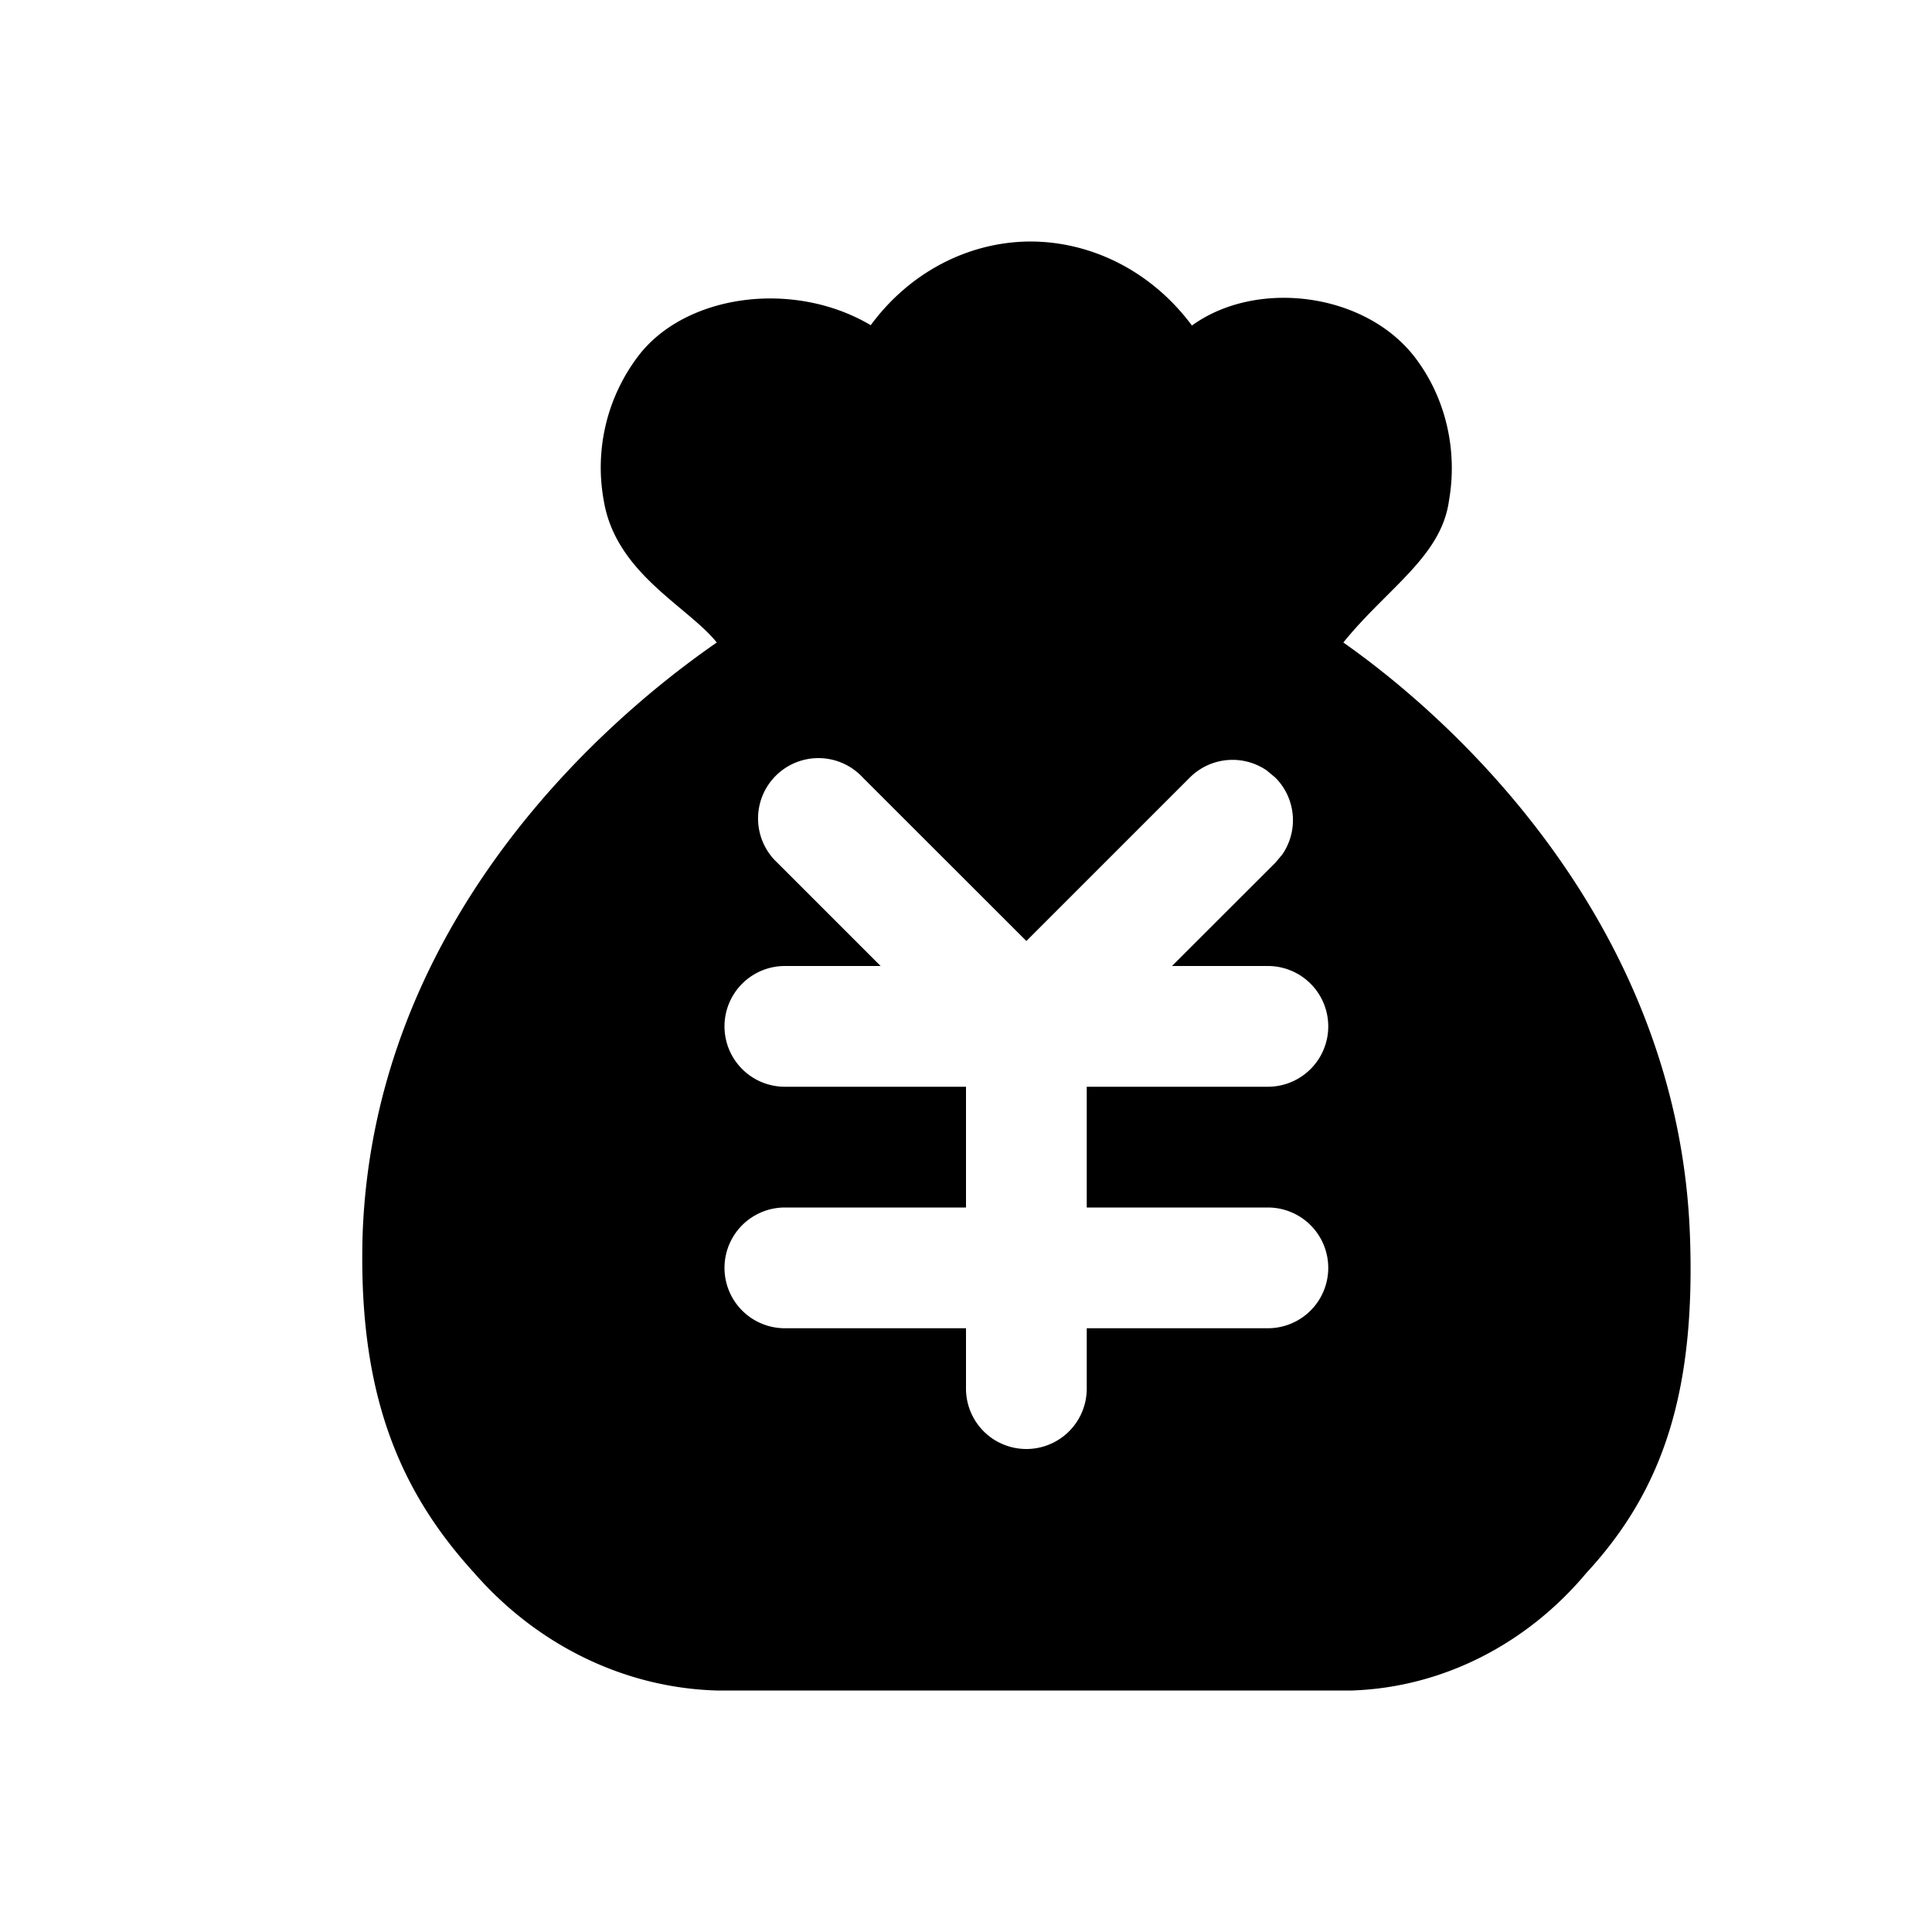 <svg width="200" height="200" class="caidan-caiwu2_svg__icon" viewBox="0 0 1024 1024" xmlns="http://www.w3.org/2000/svg">
  <path d="M545.92 128c33.28 0 64.896 16.32 85.824 44.544 34.432-24.96 92.48-17.472 118.656 17.472 15.808 20.992 22.272 48.576 17.6 75.264-4.032 29.76-32.768 46.464-56 75.264 63.168 44.352 177.472 152.32 183.68 313.6 3.136 82.88-13.952 135.296-54.784 179.456-32 38.272-76.864 60.8-124.352 62.4H379.712c-48.64-1.472-94.848-23.872-128.448-62.4-40.256-44.16-61.504-96-59.072-179.328C198.144 490.304 317.056 384 379.904 340.544c-15.36-19.2-53.568-36.672-59.904-75.264a97.6 97.6 0 0 1 17.6-75.648c24.448-33.408 82.368-41.856 123.904-17.28 20.544-27.904 51.584-44.16 84.48-44.352zm-88.576 284.16a32 32 0 1 0-45.248 45.184L466.752 512H416a32 32 0 0 0 0 64h96v64h-96a32 32 0 0 0 0 64h96v32a32 32 0 1 0 64 0v-32h96a32 32 0 1 0 0-64h-96v-64h96a32 32 0 1 0 0-64h-50.816l54.72-54.656 3.712-4.416a32 32 0 0 0-3.712-40.832l-4.48-3.712a32 32 0 0 0-40.768 3.712L544 498.752z"/>
</svg>

